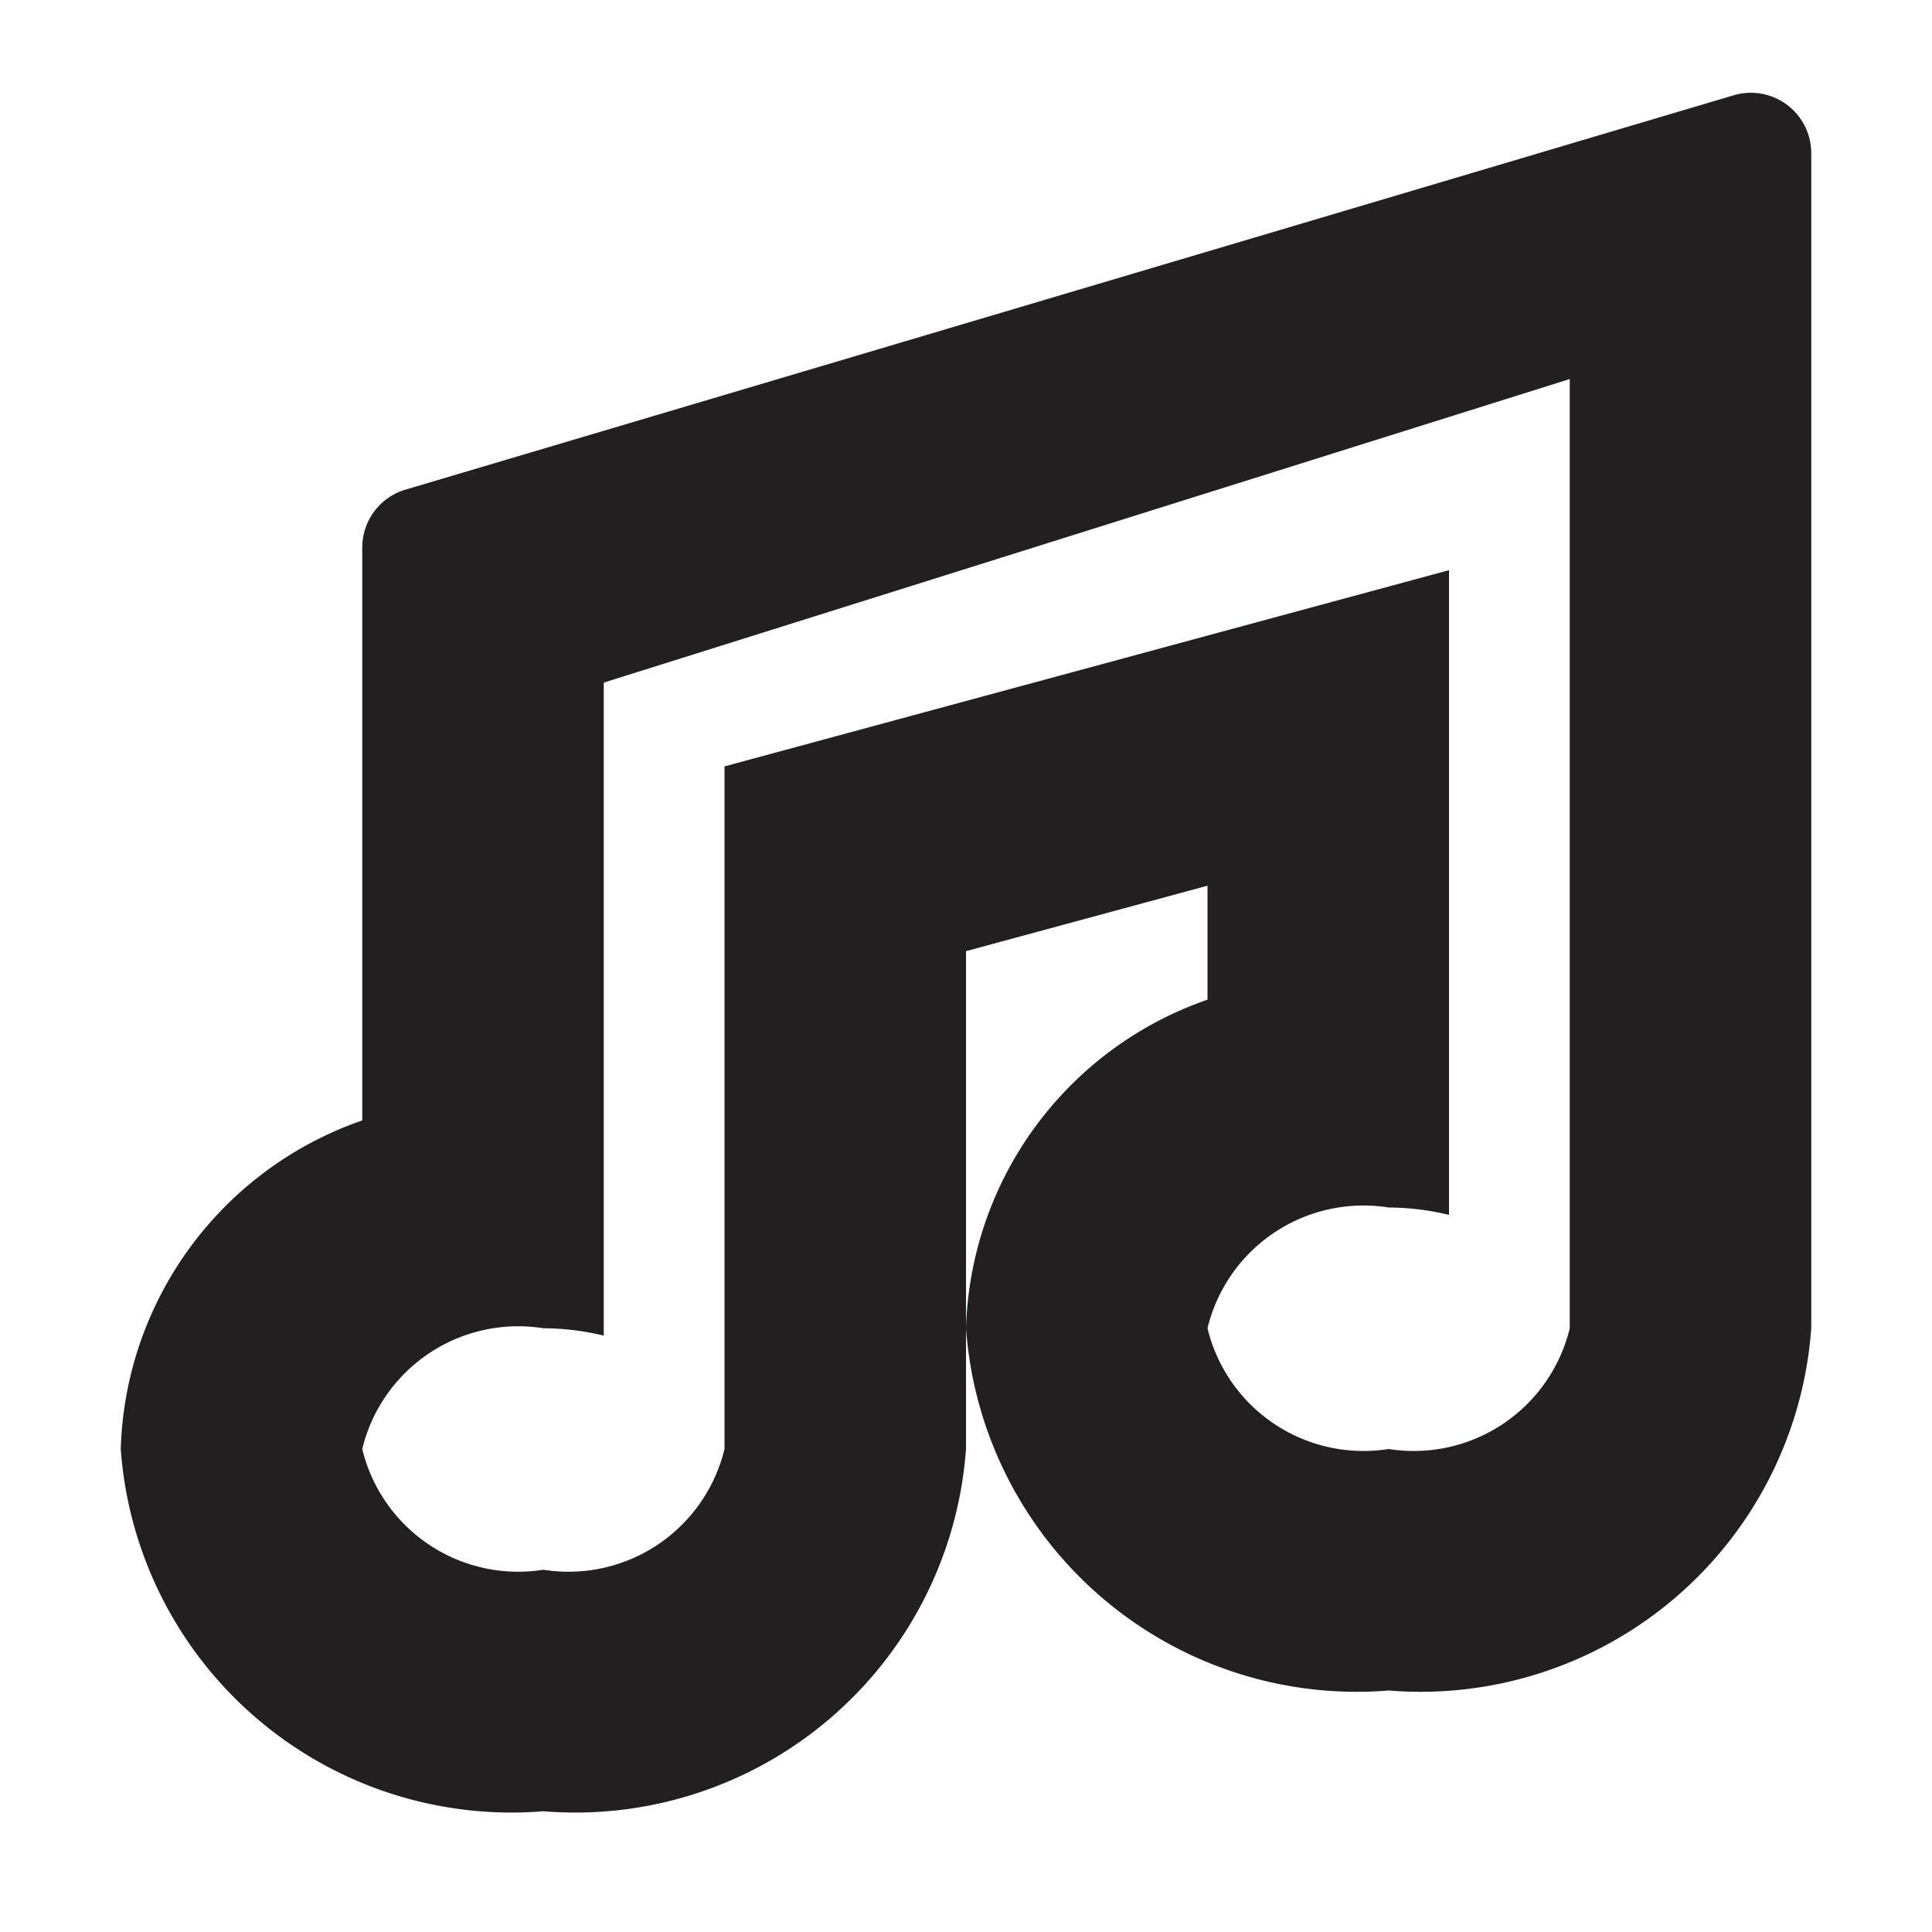<svg xmlns="http://www.w3.org/2000/svg" width="16" height="16" viewBox="0 0 16 16"><title>finite-icons</title><path d="M13,3v8a1.329,1.329,0,0,1-1.5,1A1.329,1.329,0,0,1,10,11a1.329,1.329,0,0,1,1.5-1,2.159,2.159,0,0,1,.5.061V4.722l-6,1.625V12a1.329,1.329,0,0,1-1.5,1A1.329,1.329,0,0,1,3,12a1.329,1.329,0,0,1,1.5-1,2.159,2.159,0,0,1,.5.061V5.653l8-2.514M3,4.534V9.279A2.972,2.972,0,0,0,1,12a3.244,3.244,0,0,0,3.5,3A3.244,3.244,0,0,0,8,12V7.877l2-.542V8.279A2.972,2.972,0,0,0,8,11a3.244,3.244,0,0,0,3.5,3A3.244,3.244,0,0,0,15,11V1.268A0.5,0.5,0,0,0,14.358.789l-11,3.266A0.5,0.5,0,0,0,3,4.534Z" fill="#231f20"/></svg>